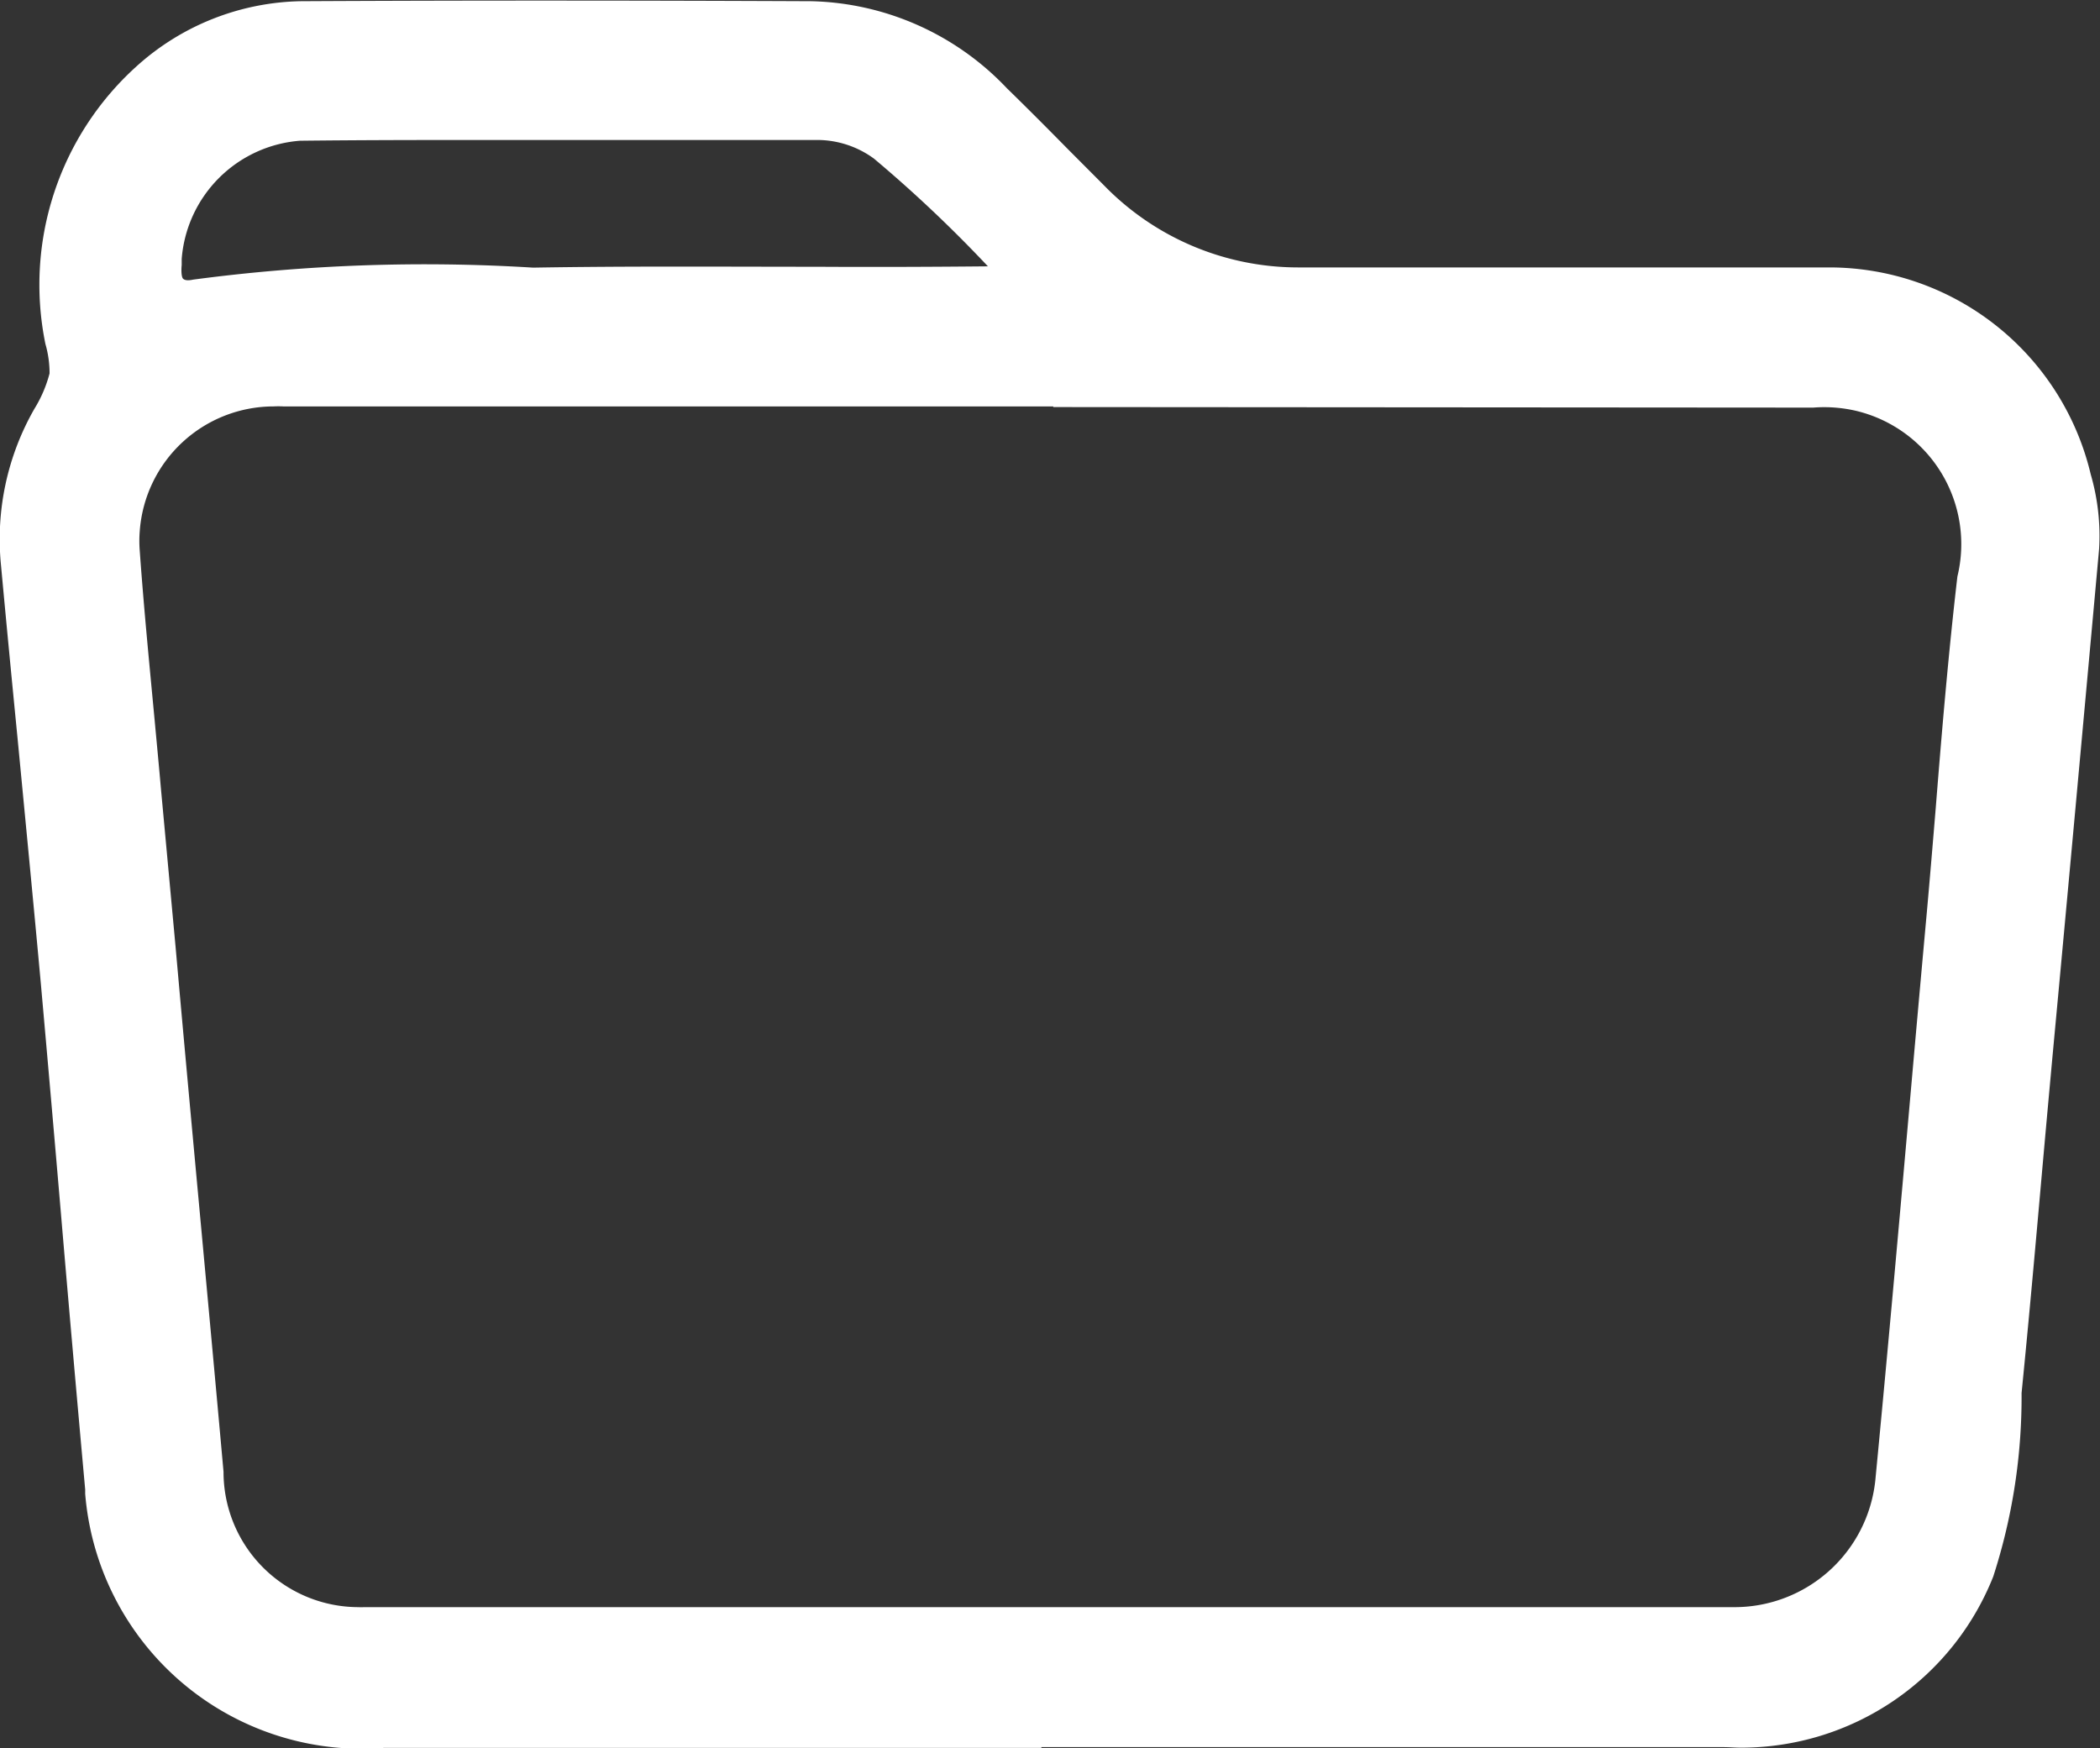 <svg xmlns="http://www.w3.org/2000/svg" width="19.278" height="16.049" viewBox="0 0 19.278 16.049">
  <rect x="0" y="0" width="19.278" height="16.049" fill="#333333" stroke="none"/>
  <path id="Path_44444" data-name="Path 44444" d="M432.973,566.988a2.468,2.468,0,0,0-2.4-1.9l-.114,0c-1.048,0-2.111,0-3.141,0h-1.624a2.485,2.485,0,0,1-1.781-.755l-.33-.331c-.182-.185-.371-.375-.559-.558a2.552,2.552,0,0,0-1.8-.8c-1.577-.007-3.153-.008-4.681,0a2.312,2.312,0,0,0-1.512.6,2.7,2.7,0,0,0-.834,2.547.972.972,0,0,1,.038.27,1.189,1.189,0,0,1-.138.323,2.407,2.407,0,0,0-.308,1.436c.049.531.1,1.06.152,1.589.071.739.145,1.5.214,2.254q.095,1.065.186,2.129c.07.824.145,1.677.221,2.515l0,.039a2.548,2.548,0,0,0,2.533,2.341c.069,0,.14,0,.209-.008h6.036v-.026l0-.006v.025l2.088,0c1.368,0,2.783,0,4.173,0,.054,0,.108.005.162.005a2.49,2.49,0,0,0,2.315-1.571,5.347,5.347,0,0,0,.26-1.684c.07-.7.133-1.412.194-2.1q.049-.549.1-1.1c.129-1.38.265-2.869.418-4.552A2.023,2.023,0,0,0,432.973,566.988Zm-2.548-.613a1.292,1.292,0,0,1,.4.031,1.258,1.258,0,0,1,.924,1.519c-.083.711-.144,1.437-.2,2.139-.026.313-.052.624-.08.937q-.069.758-.136,1.516c-.107,1.212-.218,2.466-.337,3.7a1.3,1.3,0,0,1-1.294,1.17H417.119a.385.385,0,0,1-.048,0,1.241,1.241,0,0,1-1.239-1.243c-.144-1.605-.3-3.237-.44-4.816l-.135-1.459c-.018-.207-.038-.414-.057-.62-.048-.511-.1-1.038-.137-1.558a1.131,1.131,0,0,1,0-.184,1.234,1.234,0,0,1,1.227-1.143.893.893,0,0,1,.09,0h7.069v-.025h0v.031Zm-9.133-1.293c-.86,0-1.746-.007-2.617.008a16.136,16.136,0,0,0-3.122.11c-.046.01-.076.007-.092-.008s-.018-.077-.013-.126c0-.021,0-.041,0-.056a1.18,1.18,0,0,1,1.086-1.085c.526-.006,1.056-.007,1.584-.007s1.059,0,1.578,0,1.054,0,1.581,0h0a.882.882,0,0,1,.527.172,12.23,12.23,0,0,1,1.045.988C422.332,565.083,421.8,565.085,421.292,565.082Zm-2.617.009v.024h0Z" transform="translate(-413.78 -562.633)" fill="#fff"/>
</svg>
